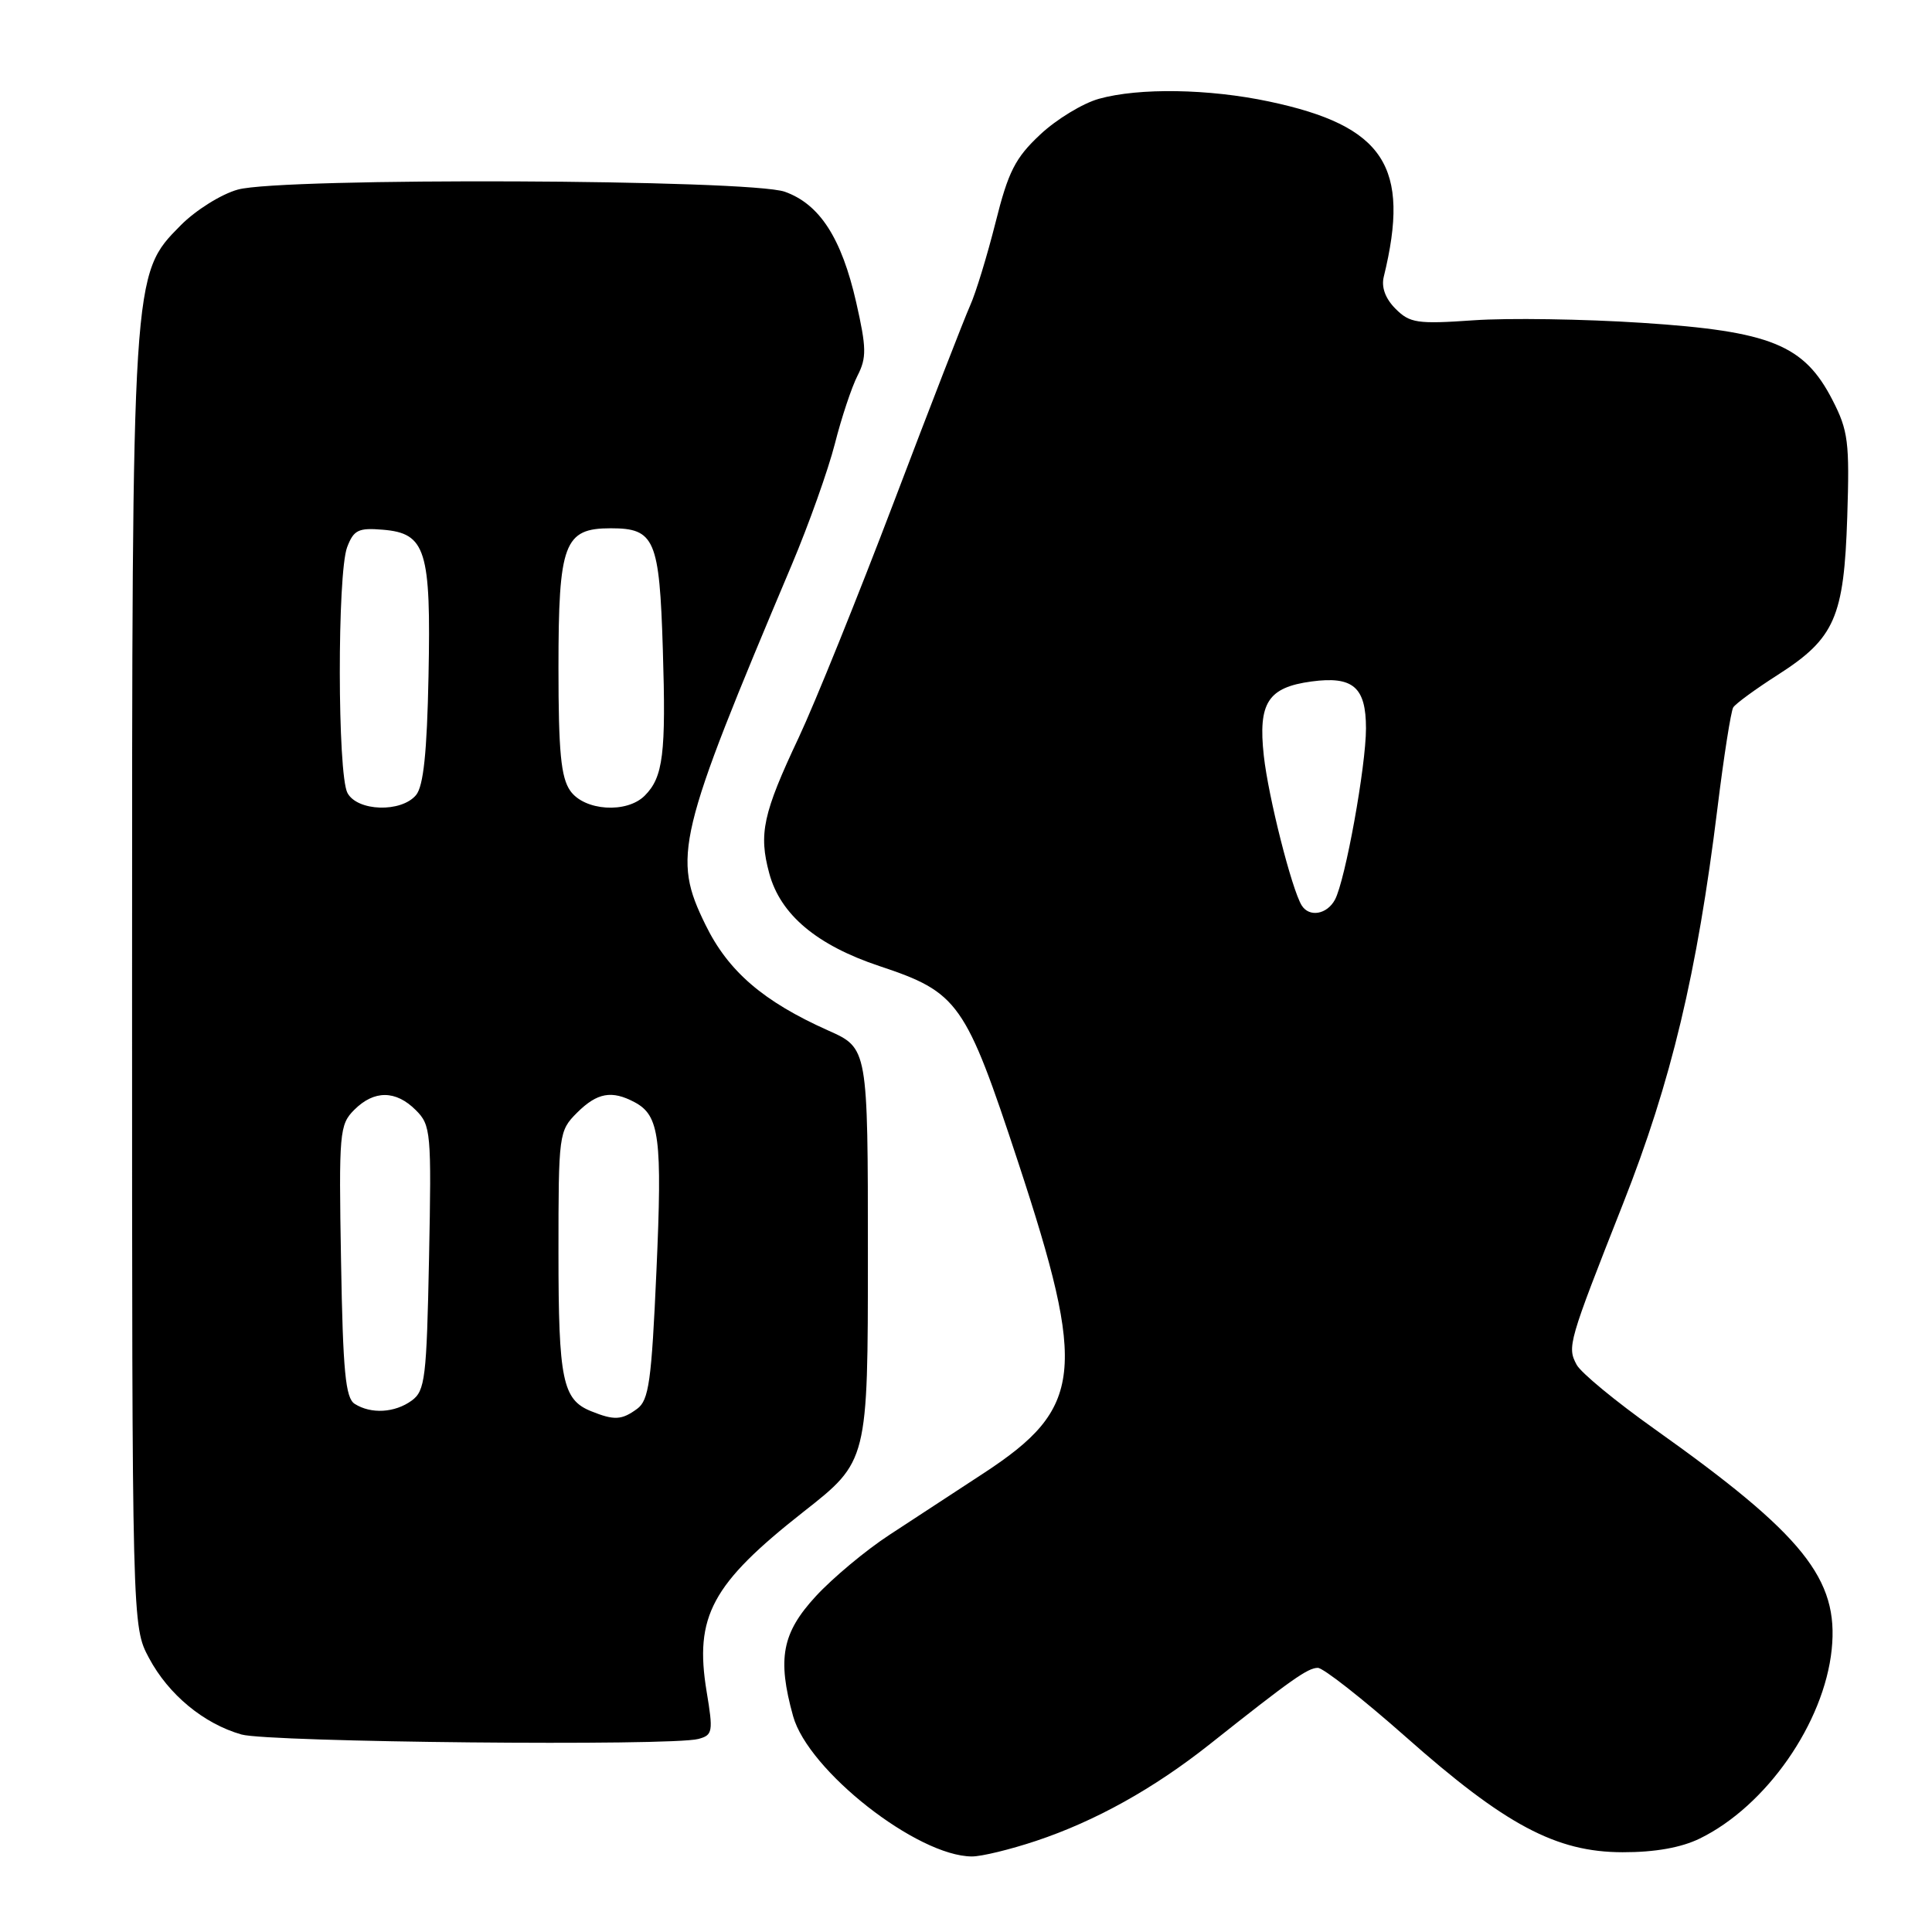 <?xml version="1.0" encoding="UTF-8" standalone="no"?>
<!DOCTYPE svg PUBLIC "-//W3C//DTD SVG 1.1//EN" "http://www.w3.org/Graphics/SVG/1.1/DTD/svg11.dtd" >
<svg xmlns="http://www.w3.org/2000/svg" xmlns:xlink="http://www.w3.org/1999/xlink" version="1.1" viewBox="0 0 256 256">
 <g >
 <path fill="currentColor"
d=" M 137.28 243.93 C 145.14 241.31 152.88 237.00 160.31 231.11 C 171.11 222.54 173.29 221.00 174.62 221.00 C 175.34 221.00 180.56 225.10 186.22 230.10 C 199.45 241.83 206.20 245.42 215.00 245.43 C 219.29 245.44 222.77 244.82 225.24 243.61 C 234.04 239.31 241.70 228.32 242.71 218.56 C 243.67 209.22 238.97 203.37 219.22 189.34 C 214.11 185.71 209.47 181.89 208.91 180.83 C 207.64 178.46 207.81 177.88 215.06 159.50 C 221.45 143.31 224.87 128.99 227.57 107.10 C 228.41 100.25 229.36 94.23 229.66 93.74 C 229.97 93.24 232.64 91.29 235.60 89.40 C 243.12 84.58 244.34 81.80 244.77 68.50 C 245.09 58.57 244.90 57.06 242.81 53.00 C 239.05 45.68 234.64 43.89 217.62 42.78 C 209.85 42.27 199.79 42.12 195.26 42.44 C 187.79 42.96 186.81 42.81 184.92 40.92 C 183.57 39.57 183.01 38.06 183.36 36.66 C 186.94 22.06 183.42 16.68 168.16 13.45 C 160.19 11.76 150.94 11.61 145.62 13.09 C 143.49 13.68 139.98 15.81 137.83 17.83 C 134.52 20.93 133.60 22.74 131.91 29.50 C 130.80 33.90 129.29 38.85 128.54 40.50 C 127.80 42.15 123.25 53.85 118.45 66.50 C 113.64 79.15 107.96 93.21 105.83 97.74 C 101.09 107.80 100.51 110.48 101.93 115.72 C 103.40 121.19 108.22 125.24 116.53 128.01 C 127.01 131.50 127.92 132.79 134.91 154.00 C 144.04 181.74 143.51 186.58 130.35 195.20 C 126.58 197.67 120.96 201.35 117.85 203.38 C 114.74 205.41 110.35 209.07 108.10 211.51 C 103.62 216.37 102.97 219.77 105.09 227.40 C 107.10 234.63 121.54 245.96 128.78 245.99 C 130.04 246.00 133.86 245.07 137.28 243.93 Z  M 92.54 230.42 C 94.44 229.91 94.52 229.48 93.63 224.13 C 91.99 214.18 94.31 209.88 106.48 200.31 C 115.00 193.62 115.00 193.62 115.00 166.25 C 115.00 138.89 115.00 138.89 109.75 136.55 C 101.13 132.70 96.49 128.70 93.48 122.54 C 89.06 113.52 89.69 110.90 104.92 74.82 C 107.17 69.49 109.73 62.29 110.62 58.82 C 111.50 55.34 112.86 51.27 113.63 49.77 C 114.84 47.40 114.82 46.10 113.45 40.06 C 111.51 31.55 108.62 27.06 104.00 25.41 C 99.37 23.75 37.35 23.50 31.52 25.12 C 29.33 25.72 25.93 27.85 23.94 29.86 C 17.47 36.40 17.50 35.97 17.50 131.00 C 17.50 215.50 17.50 215.50 19.74 219.69 C 22.33 224.55 27.01 228.41 32.00 229.83 C 35.64 230.86 88.96 231.39 92.54 230.42 Z  M 172.48 119.97 C 171.16 117.83 168.05 105.55 167.46 100.13 C 166.69 93.12 168.01 91.08 173.78 90.30 C 179.28 89.56 181.00 91.04 181.00 96.51 C 181.00 101.53 178.26 116.64 176.89 119.21 C 175.83 121.18 173.48 121.58 172.48 119.97 Z  M 78.32 186.99 C 74.54 185.47 74.00 182.84 74.00 166.02 C 74.00 150.25 74.05 149.86 76.45 147.45 C 79.13 144.78 81.06 144.43 84.11 146.06 C 87.39 147.82 87.77 150.75 86.98 168.43 C 86.33 183.06 85.98 185.54 84.42 186.68 C 82.37 188.18 81.39 188.23 78.32 186.99 Z  M 47.00 186.02 C 45.78 185.25 45.44 181.75 45.19 167.10 C 44.89 150.06 44.98 149.02 46.94 147.06 C 49.57 144.43 52.44 144.44 55.10 147.10 C 57.10 149.10 57.18 150.02 56.85 166.68 C 56.53 182.61 56.33 184.29 54.56 185.58 C 52.33 187.21 49.17 187.40 47.00 186.02 Z  M 46.04 105.07 C 44.71 102.59 44.68 75.98 46.00 72.50 C 46.87 70.22 47.49 69.92 50.73 70.19 C 56.43 70.66 57.12 72.88 56.78 89.60 C 56.58 99.73 56.11 104.16 55.13 105.35 C 53.17 107.70 47.35 107.52 46.04 105.07 Z  M 75.56 104.78 C 74.33 103.02 74.00 99.60 74.00 88.50 C 74.00 71.97 74.74 70.00 80.93 70.00 C 86.76 70.00 87.38 71.43 87.83 86.08 C 88.26 99.88 87.88 102.98 85.43 105.43 C 83.04 107.82 77.43 107.45 75.56 104.78 Z "/>
</g>
</svg>